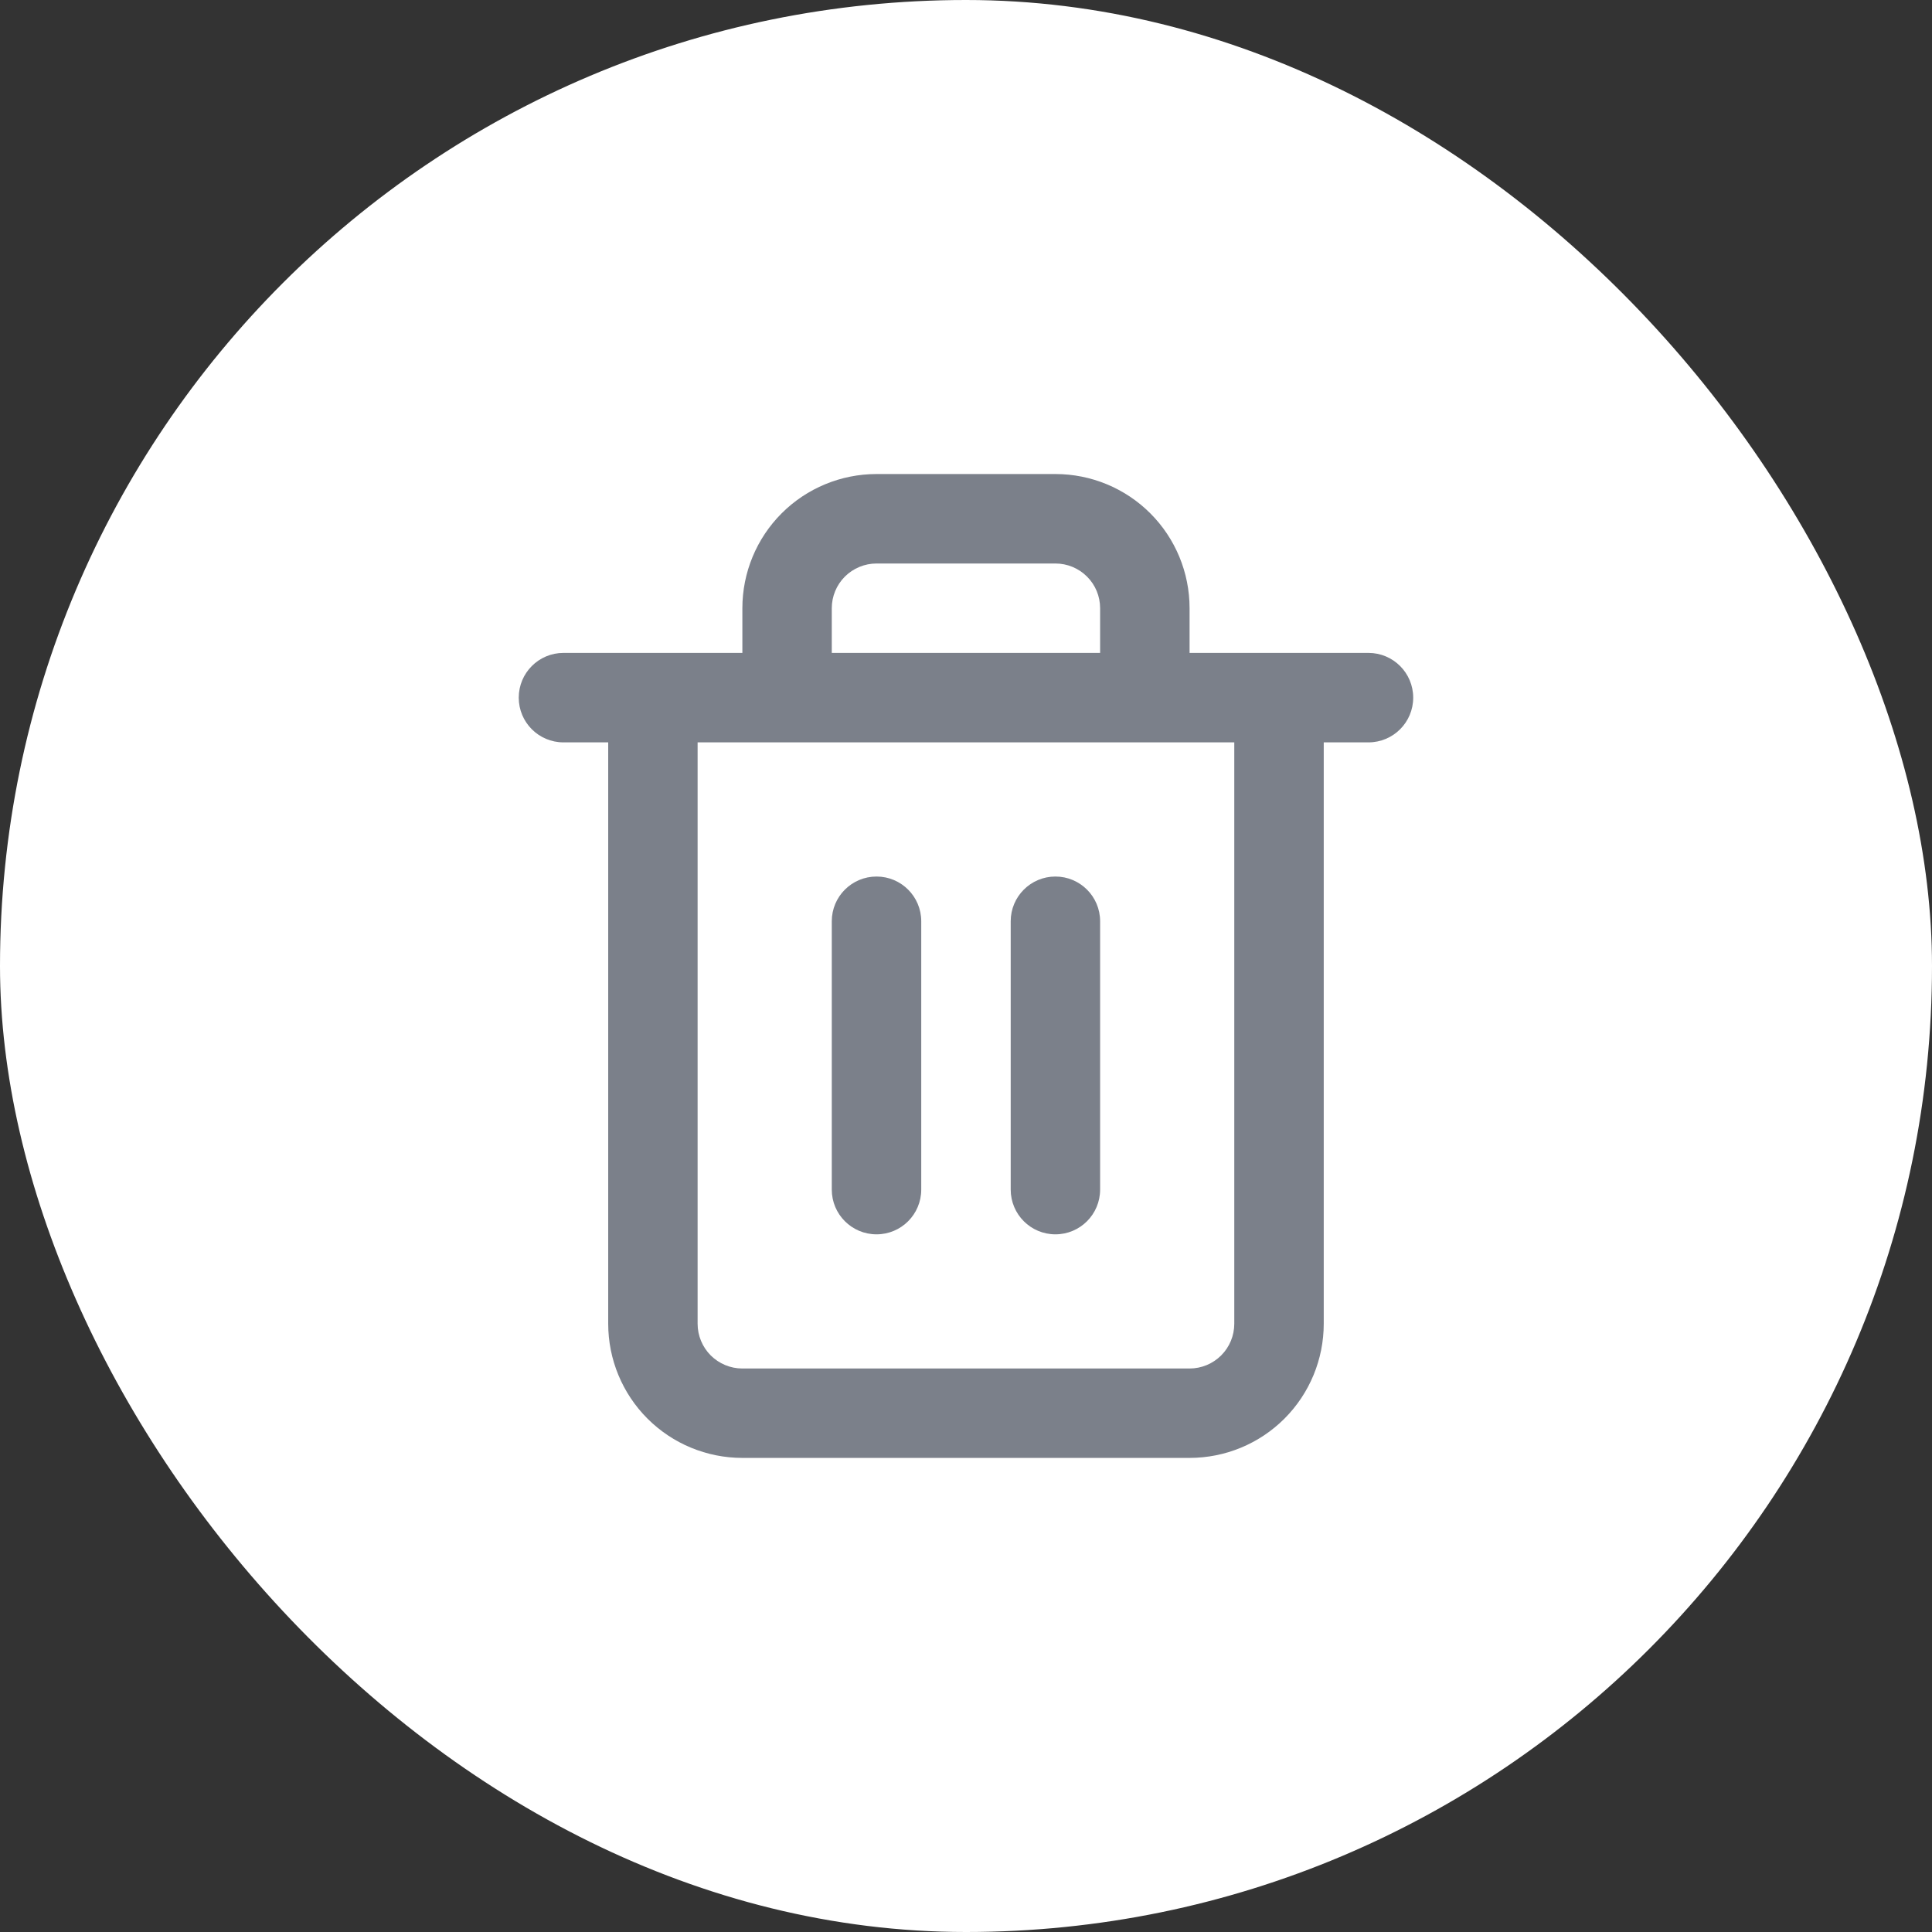 <svg width="36" height="36" viewBox="0 0 36 36" fill="none" xmlns="http://www.w3.org/2000/svg">
<rect x="0" y="0" width="36" height="36" fill="#333333" stroke="none"/>
<rect width="36" height="36" rx="18" fill="white"/>
<path fill-rule="evenodd" clip-rule="evenodd" d="M15.743 10.744C15.9 10.588 16.112 10.5 16.333 10.5H19.666C19.887 10.5 20.099 10.588 20.255 10.744C20.412 10.9 20.499 11.112 20.499 11.333V12.166H15.499V11.333C15.499 11.112 15.587 10.9 15.743 10.744ZM13.833 12.166V11.333C13.833 10.67 14.096 10.034 14.565 9.565C15.034 9.096 15.67 8.833 16.333 8.833H19.666C20.329 8.833 20.965 9.096 21.434 9.565C21.903 10.034 22.166 10.67 22.166 11.333V12.166H23.833H25.499C25.96 12.166 26.333 12.539 26.333 13C26.333 13.46 25.96 13.833 25.499 13.833H24.666V24.666C24.666 25.329 24.403 25.965 23.934 26.434C23.465 26.903 22.829 27.166 22.166 27.166H13.833C13.17 27.166 12.534 26.903 12.065 26.434C11.596 25.965 11.333 25.329 11.333 24.666V13.833H10.499C10.039 13.833 9.666 13.46 9.666 13C9.666 12.539 10.039 12.166 10.499 12.166H12.166H13.833ZM12.999 13.833V24.666C12.999 24.887 13.087 25.099 13.243 25.256C13.4 25.412 13.612 25.5 13.833 25.5H22.166C22.387 25.5 22.599 25.412 22.755 25.256C22.912 25.099 22.999 24.887 22.999 24.666V13.833H12.999ZM16.333 16.333C16.793 16.333 17.166 16.706 17.166 17.166V22.166C17.166 22.627 16.793 23 16.333 23C15.872 23 15.499 22.627 15.499 22.166V17.166C15.499 16.706 15.872 16.333 16.333 16.333ZM20.499 22.166V17.166C20.499 16.706 20.126 16.333 19.666 16.333C19.206 16.333 18.833 16.706 18.833 17.166V22.166C18.833 22.627 19.206 23 19.666 23C20.126 23 20.499 22.627 20.499 22.166Z" fill="#7B808A"/>
</svg>
